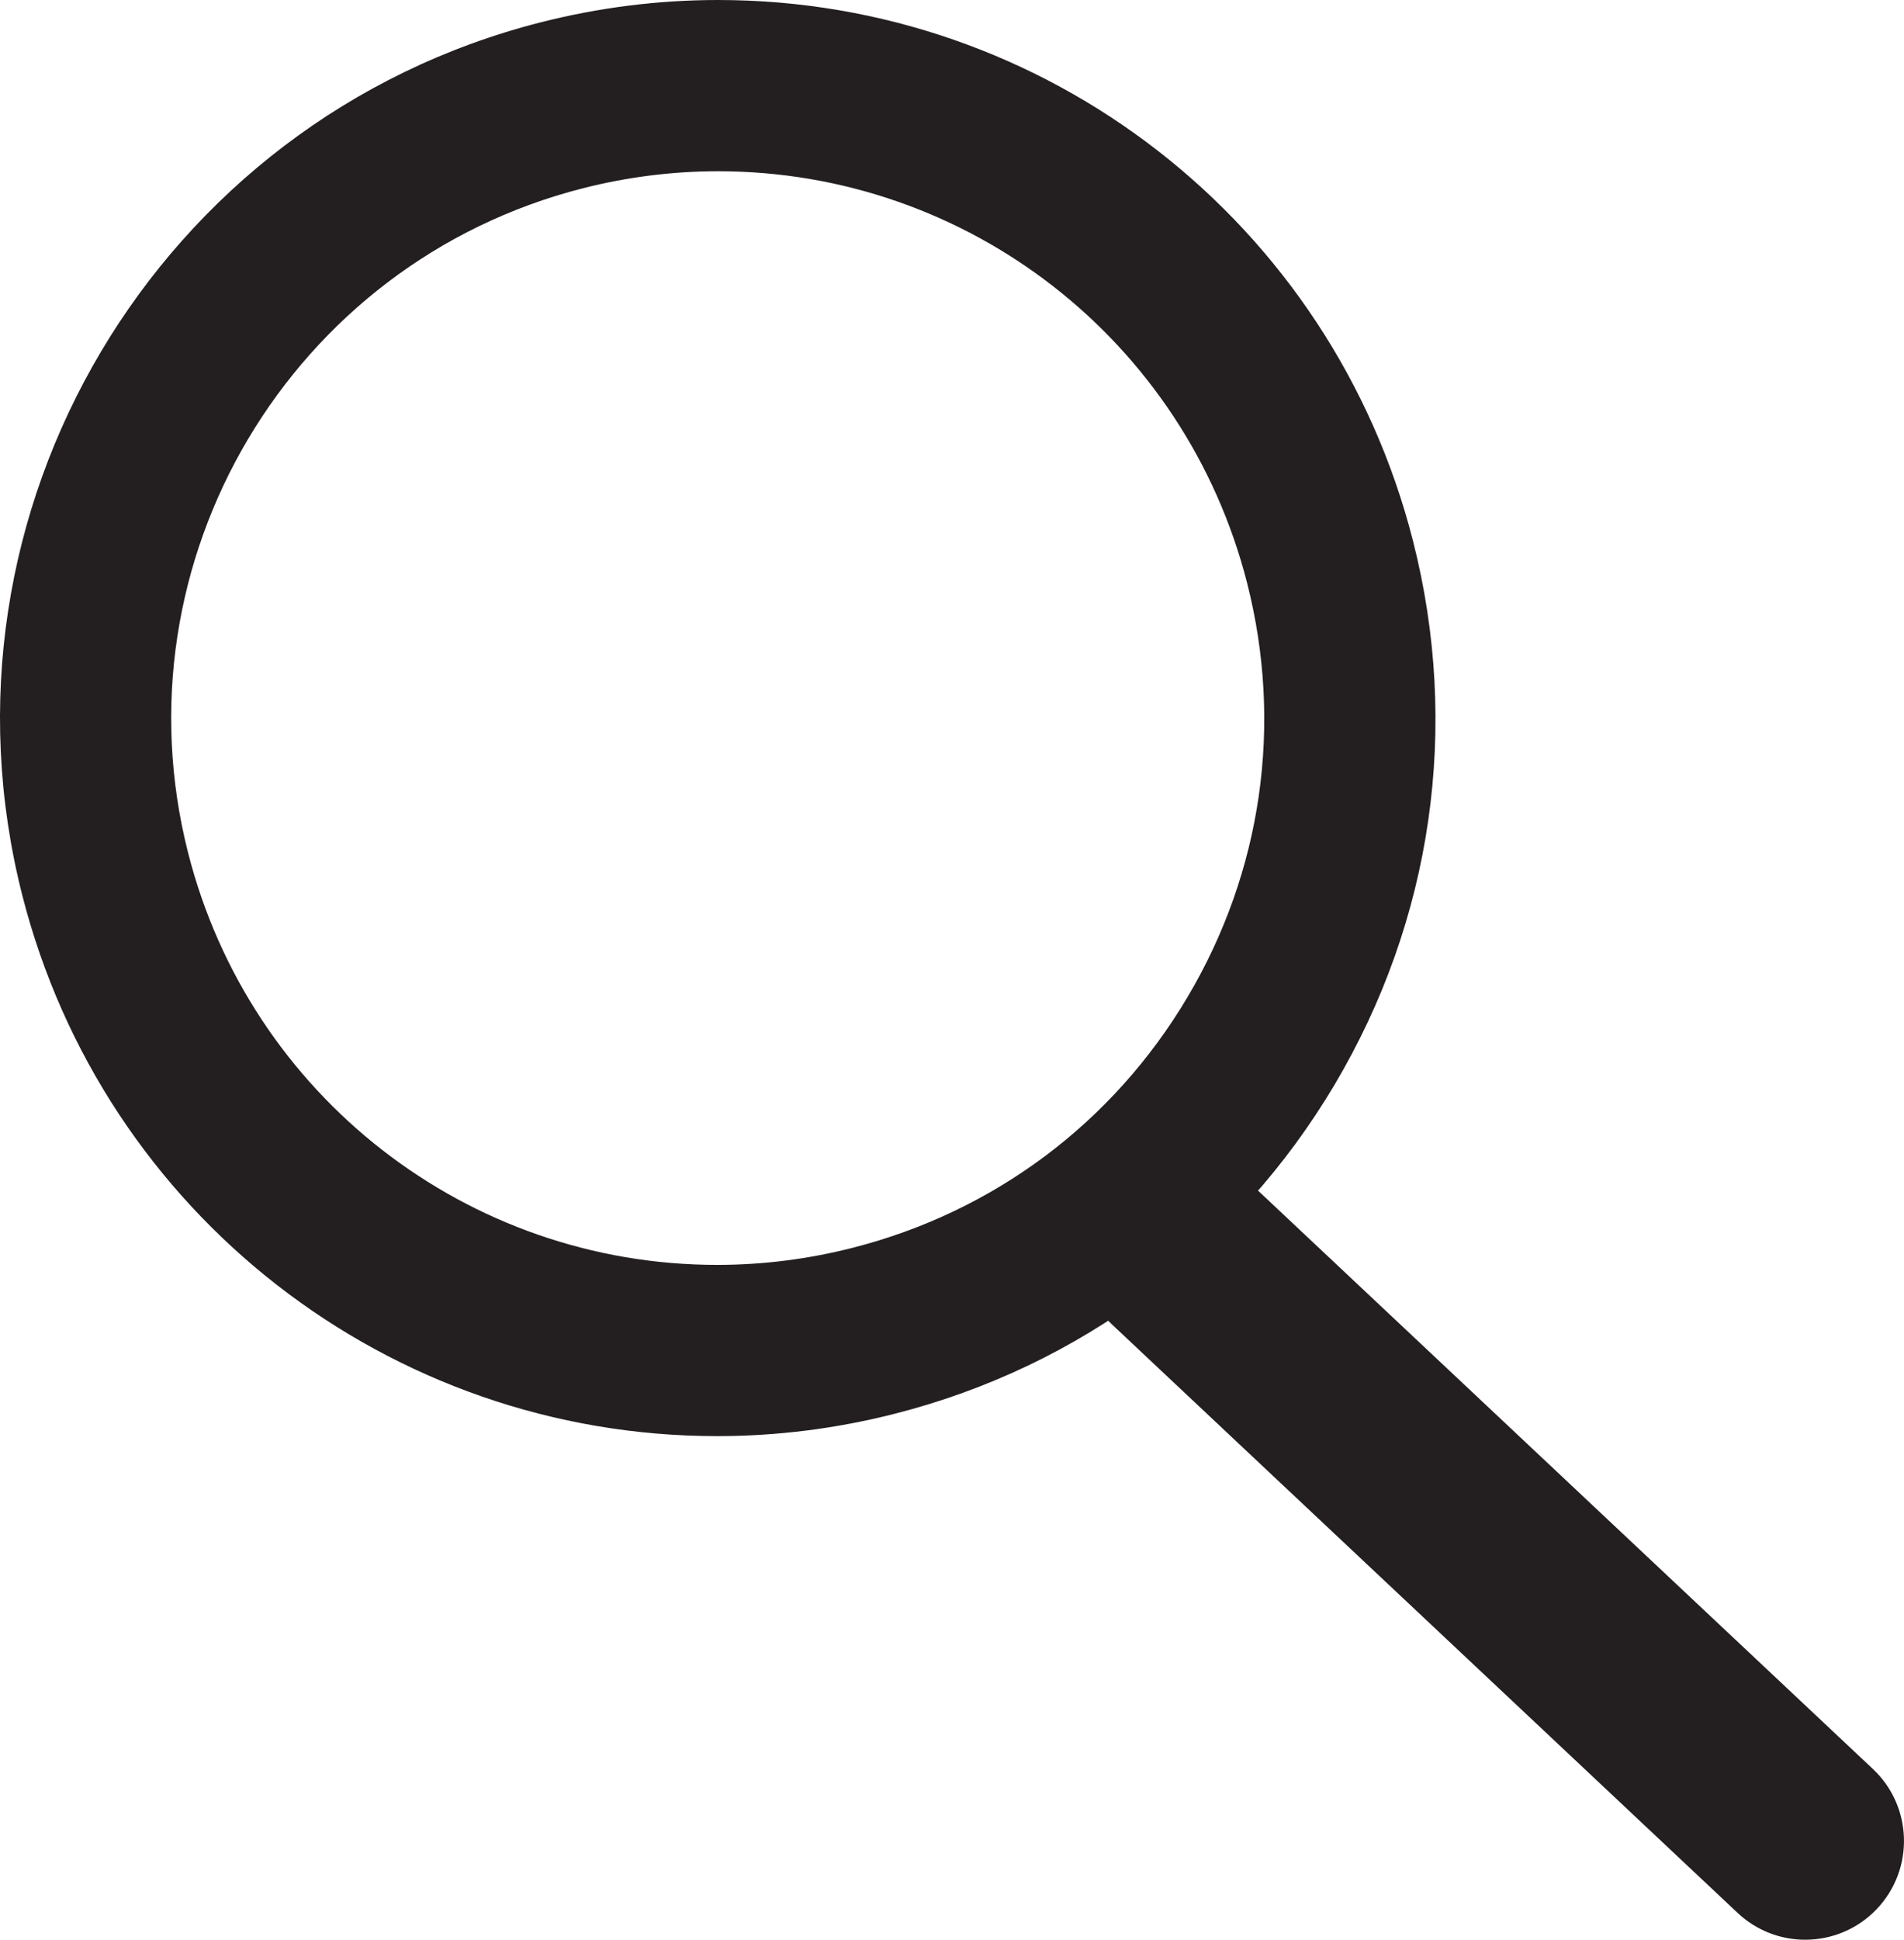 <?xml version="1.0" encoding="utf-8"?>
<!-- Generator: Adobe Illustrator 16.0.0, SVG Export Plug-In . SVG Version: 6.00 Build 0)  -->
<!DOCTYPE svg PUBLIC "-//W3C//DTD SVG 1.1//EN" "http://www.w3.org/Graphics/SVG/1.1/DTD/svg11.dtd">
<svg version="1.1" id="Layer_1" xmlns="http://www.w3.org/2000/svg" xmlns:xlink="http://www.w3.org/1999/xlink" x="0px" y="0px"
	 width="125.181px" height="127.467px" viewBox="0 0 125.181 127.467" enable-background="new 0 0 125.181 127.467"
	 xml:space="preserve">
<g display="none">
	<defs>
		<rect id="SVGID_1_" x="-0.005" width="125.185" height="127.467"/>
	</defs>
	<use xlink:href="#SVGID_1_"  overflow="visible" fill="#BE2026"/>
	<clipPath id="SVGID_2_" display="inline">
		<use xlink:href="#SVGID_1_"  display="none" overflow="visible"/>
	</clipPath>
</g>
<path fill="#231F20" d="M47.151,94.373c-21.567,0-40.353-14.613-45.685-35.537C-4.957,33.628,10.326,7.895,35.533,1.471
	C39.363,0.495,43.292,0,47.212,0c21.567,0,40.354,14.613,45.686,35.538c3.111,12.211,1.281,24.903-5.152,35.738
	C81.311,82.11,71.042,89.791,58.831,92.902C55,93.879,51.071,94.373,47.151,94.373z M47.212,11.253c-2.983,0-5.978,0.377-8.9,1.122
	C19.117,17.267,7.48,36.863,12.371,56.058c4.06,15.935,18.362,27.063,34.78,27.063c2.983,0,5.978-0.377,8.901-1.122
	c9.299-2.369,17.118-8.218,22.018-16.468c4.899-8.251,6.293-17.916,3.924-27.214C77.933,22.382,63.63,11.253,47.212,11.253z"/>
<path fill="#231F20" d="M118.688,127.467c-1.595,0-3.192-0.584-4.446-1.763L73.126,87.05c-2.611-2.455-2.738-6.564-0.282-9.177
	s6.563-2.739,9.177-0.282l41.115,38.654c2.611,2.455,2.738,6.564,0.282,9.177C122.141,126.78,120.416,127.467,118.688,127.467z"/>
</svg>
